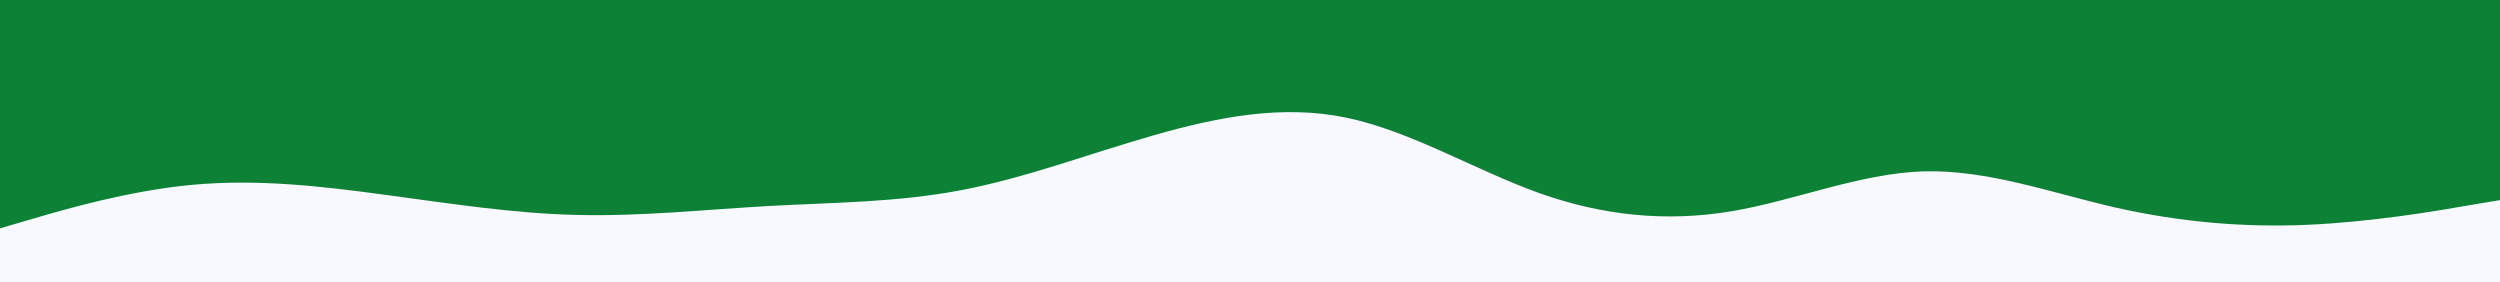 <svg id="visual" viewBox="0 0 1062 120" width="1062" height="120" xmlns="http://www.w3.org/2000/svg" xmlns:xlink="http://www.w3.org/1999/xlink" version="1.1"><rect x="0" y="0" width="1062" height="120" fill="#0d8136"></rect><path d="M0 97L13.7 93C27.3 89 54.7 81 81.8 78.5C109 76 136 79 163.2 82.7C190.3 86.3 217.7 90.7 245 91.3C272.3 92 299.7 89 326.8 87.5C354 86 381 86 408.2 80.8C435.3 75.7 462.7 65.3 490 57.5C517.3 49.7 544.7 44.3 572 50C599.3 55.7 626.7 72.3 653.8 82C681 91.7 708 94.3 735.2 89.8C762.3 85.3 789.7 73.7 817 72.8C844.3 72 871.7 82 898.8 88.2C926 94.3 953 96.7 980.2 95.5C1007.3 94.3 1034.7 89.7 1048.3 87.3L1062 85L1062 121L1048.3 121C1034.7 121 1007.3 121 980.2 121C953 121 926 121 898.8 121C871.7 121 844.3 121 817 121C789.7 121 762.3 121 735.2 121C708 121 681 121 653.8 121C626.7 121 599.3 121 572 121C544.7 121 517.3 121 490 121C462.7 121 435.3 121 408.2 121C381 121 354 121 326.8 121C299.7 121 272.3 121 245 121C217.7 121 190.3 121 163.2 121C136 121 109 121 81.8 121C54.7 121 27.3 121 13.7 121L0 121Z" fill="#f8f8ff" stroke-linecap="round" stroke-linejoin="miter"></path></svg>